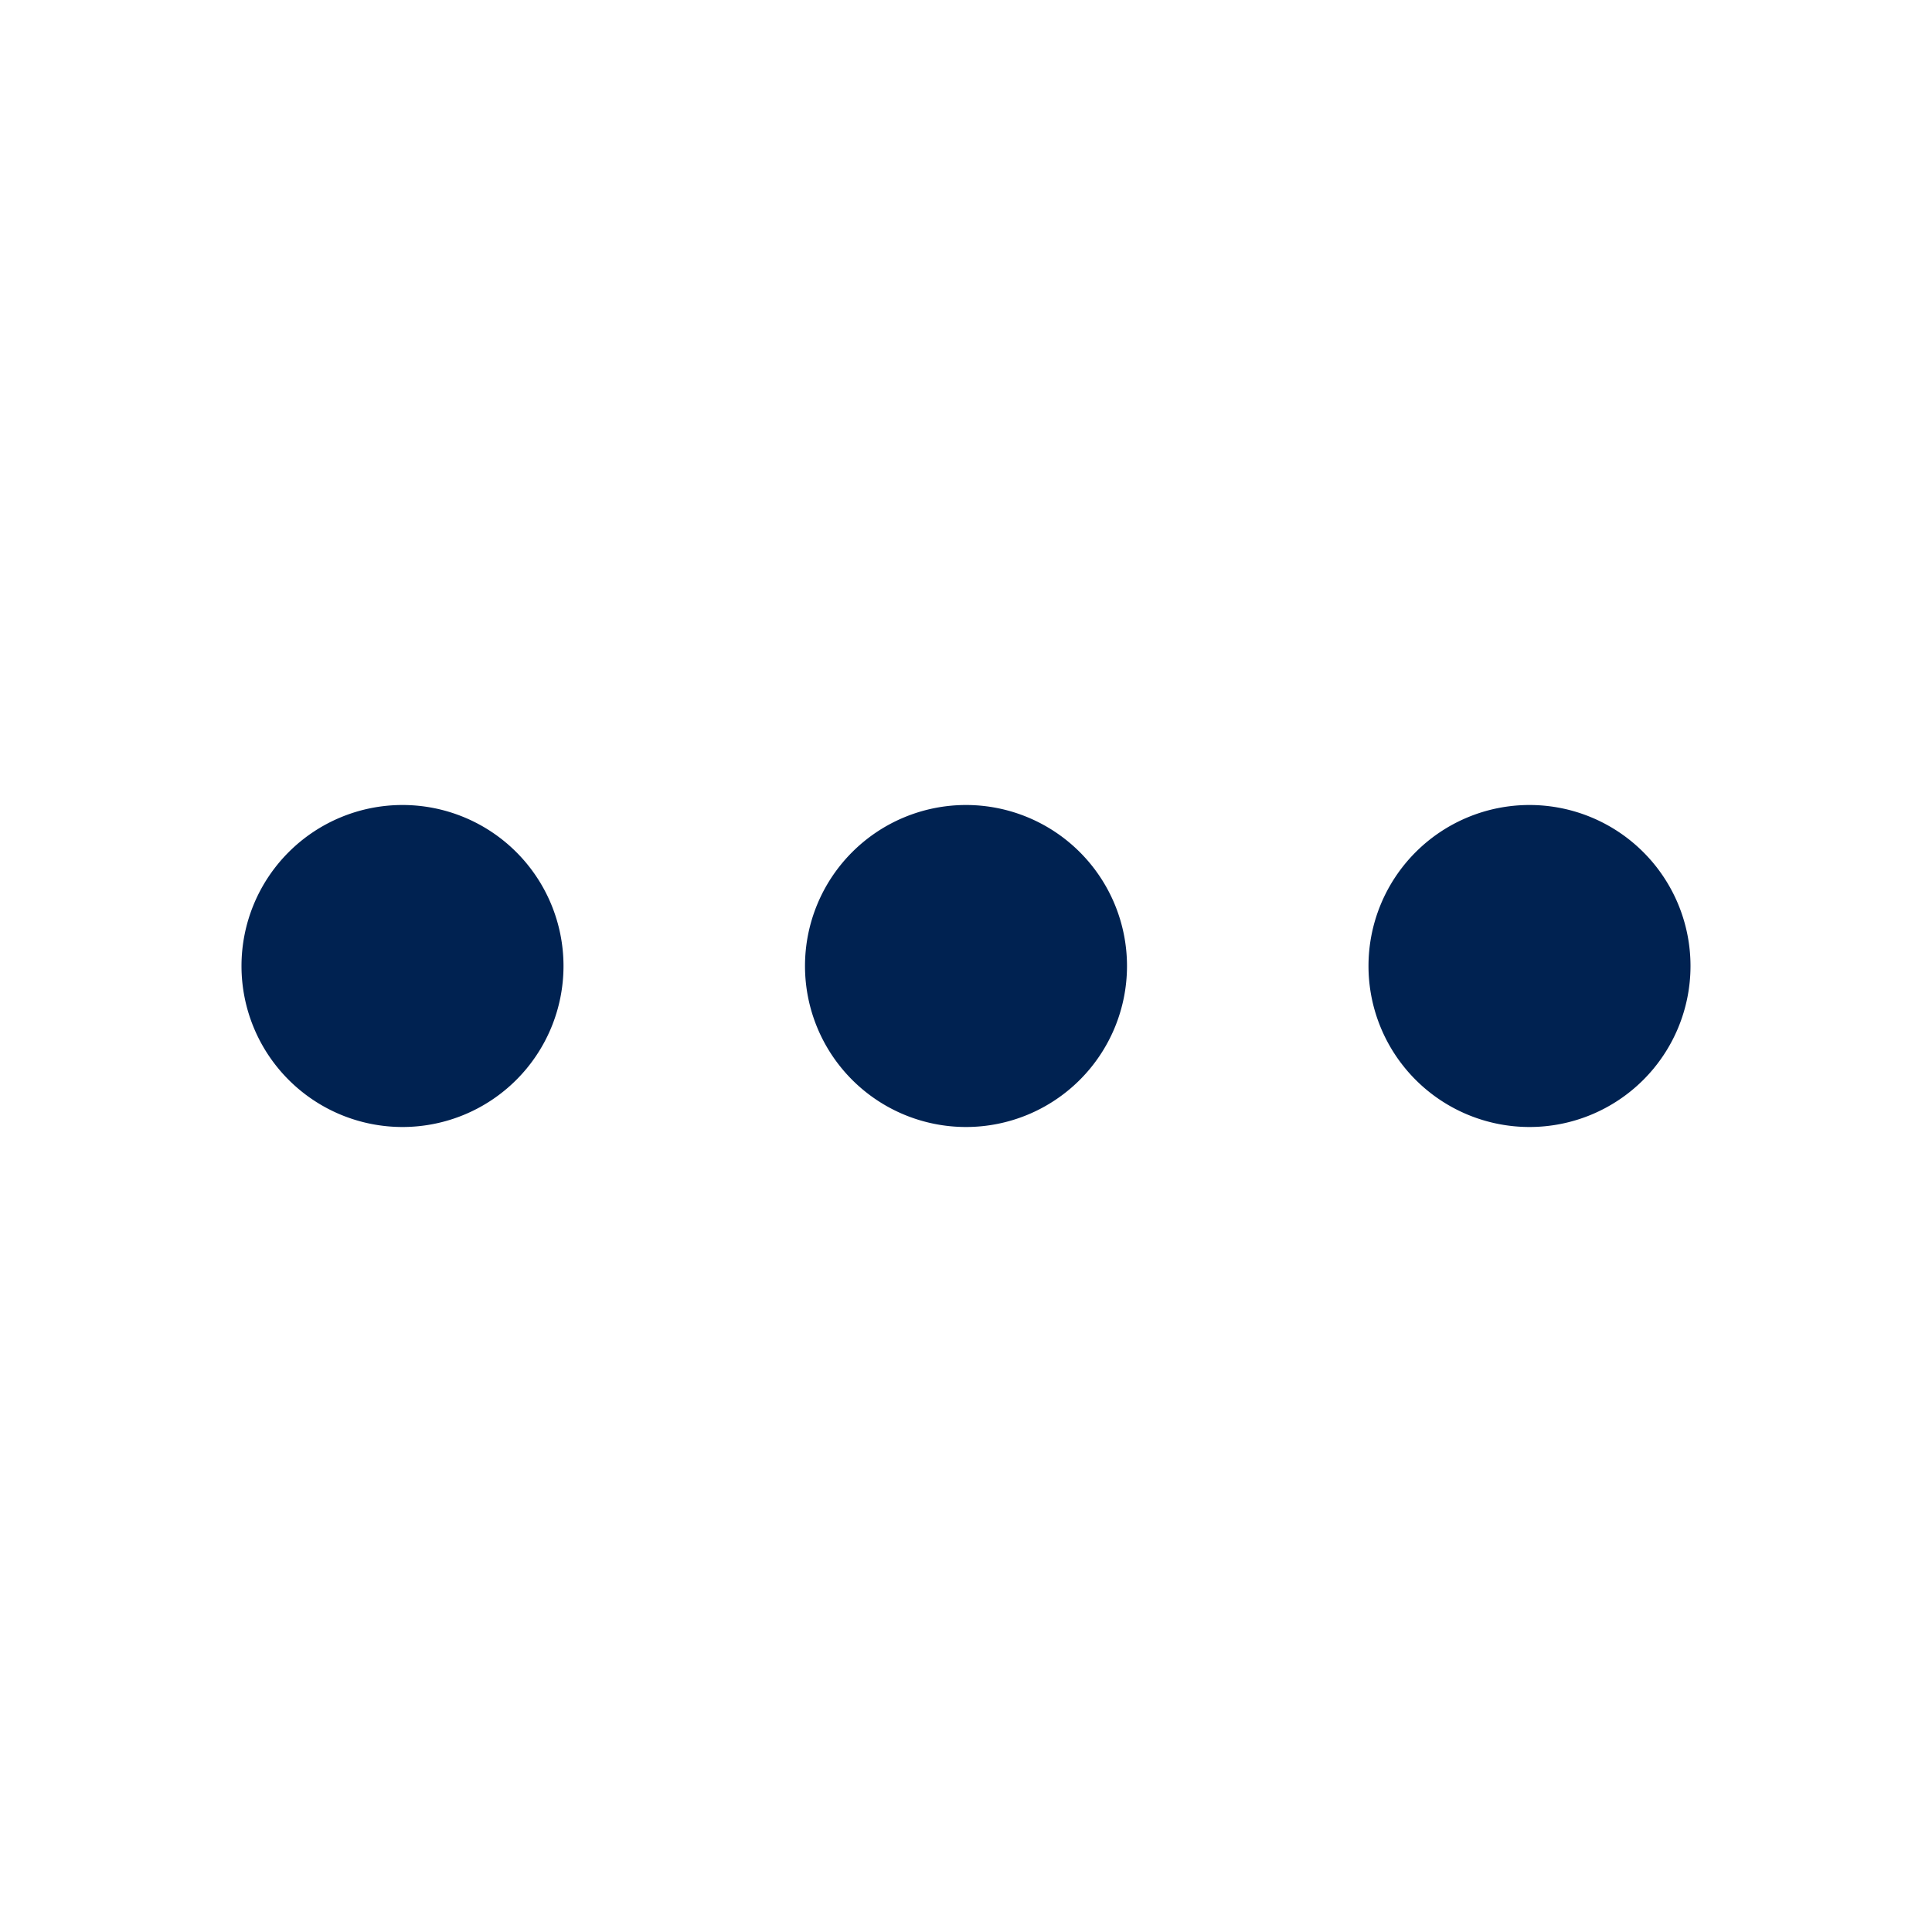 <svg id="Component_Icon_More" data-name="Component/Icon/More" xmlns="http://www.w3.org/2000/svg" width="24" height="24" viewBox="0 0 24 24">
  <path id="Combined_Shape" data-name="Combined Shape" d="M14,2a2,2,0,1,1,2,2A2,2,0,0,1,14,2ZM7,2A2,2,0,1,1,9,4,2,2,0,0,1,7,2ZM0,2A2,2,0,1,1,2,4,2,2,0,0,1,0,2Z" transform="translate(3 10)" fill="#002251"/>
</svg>
